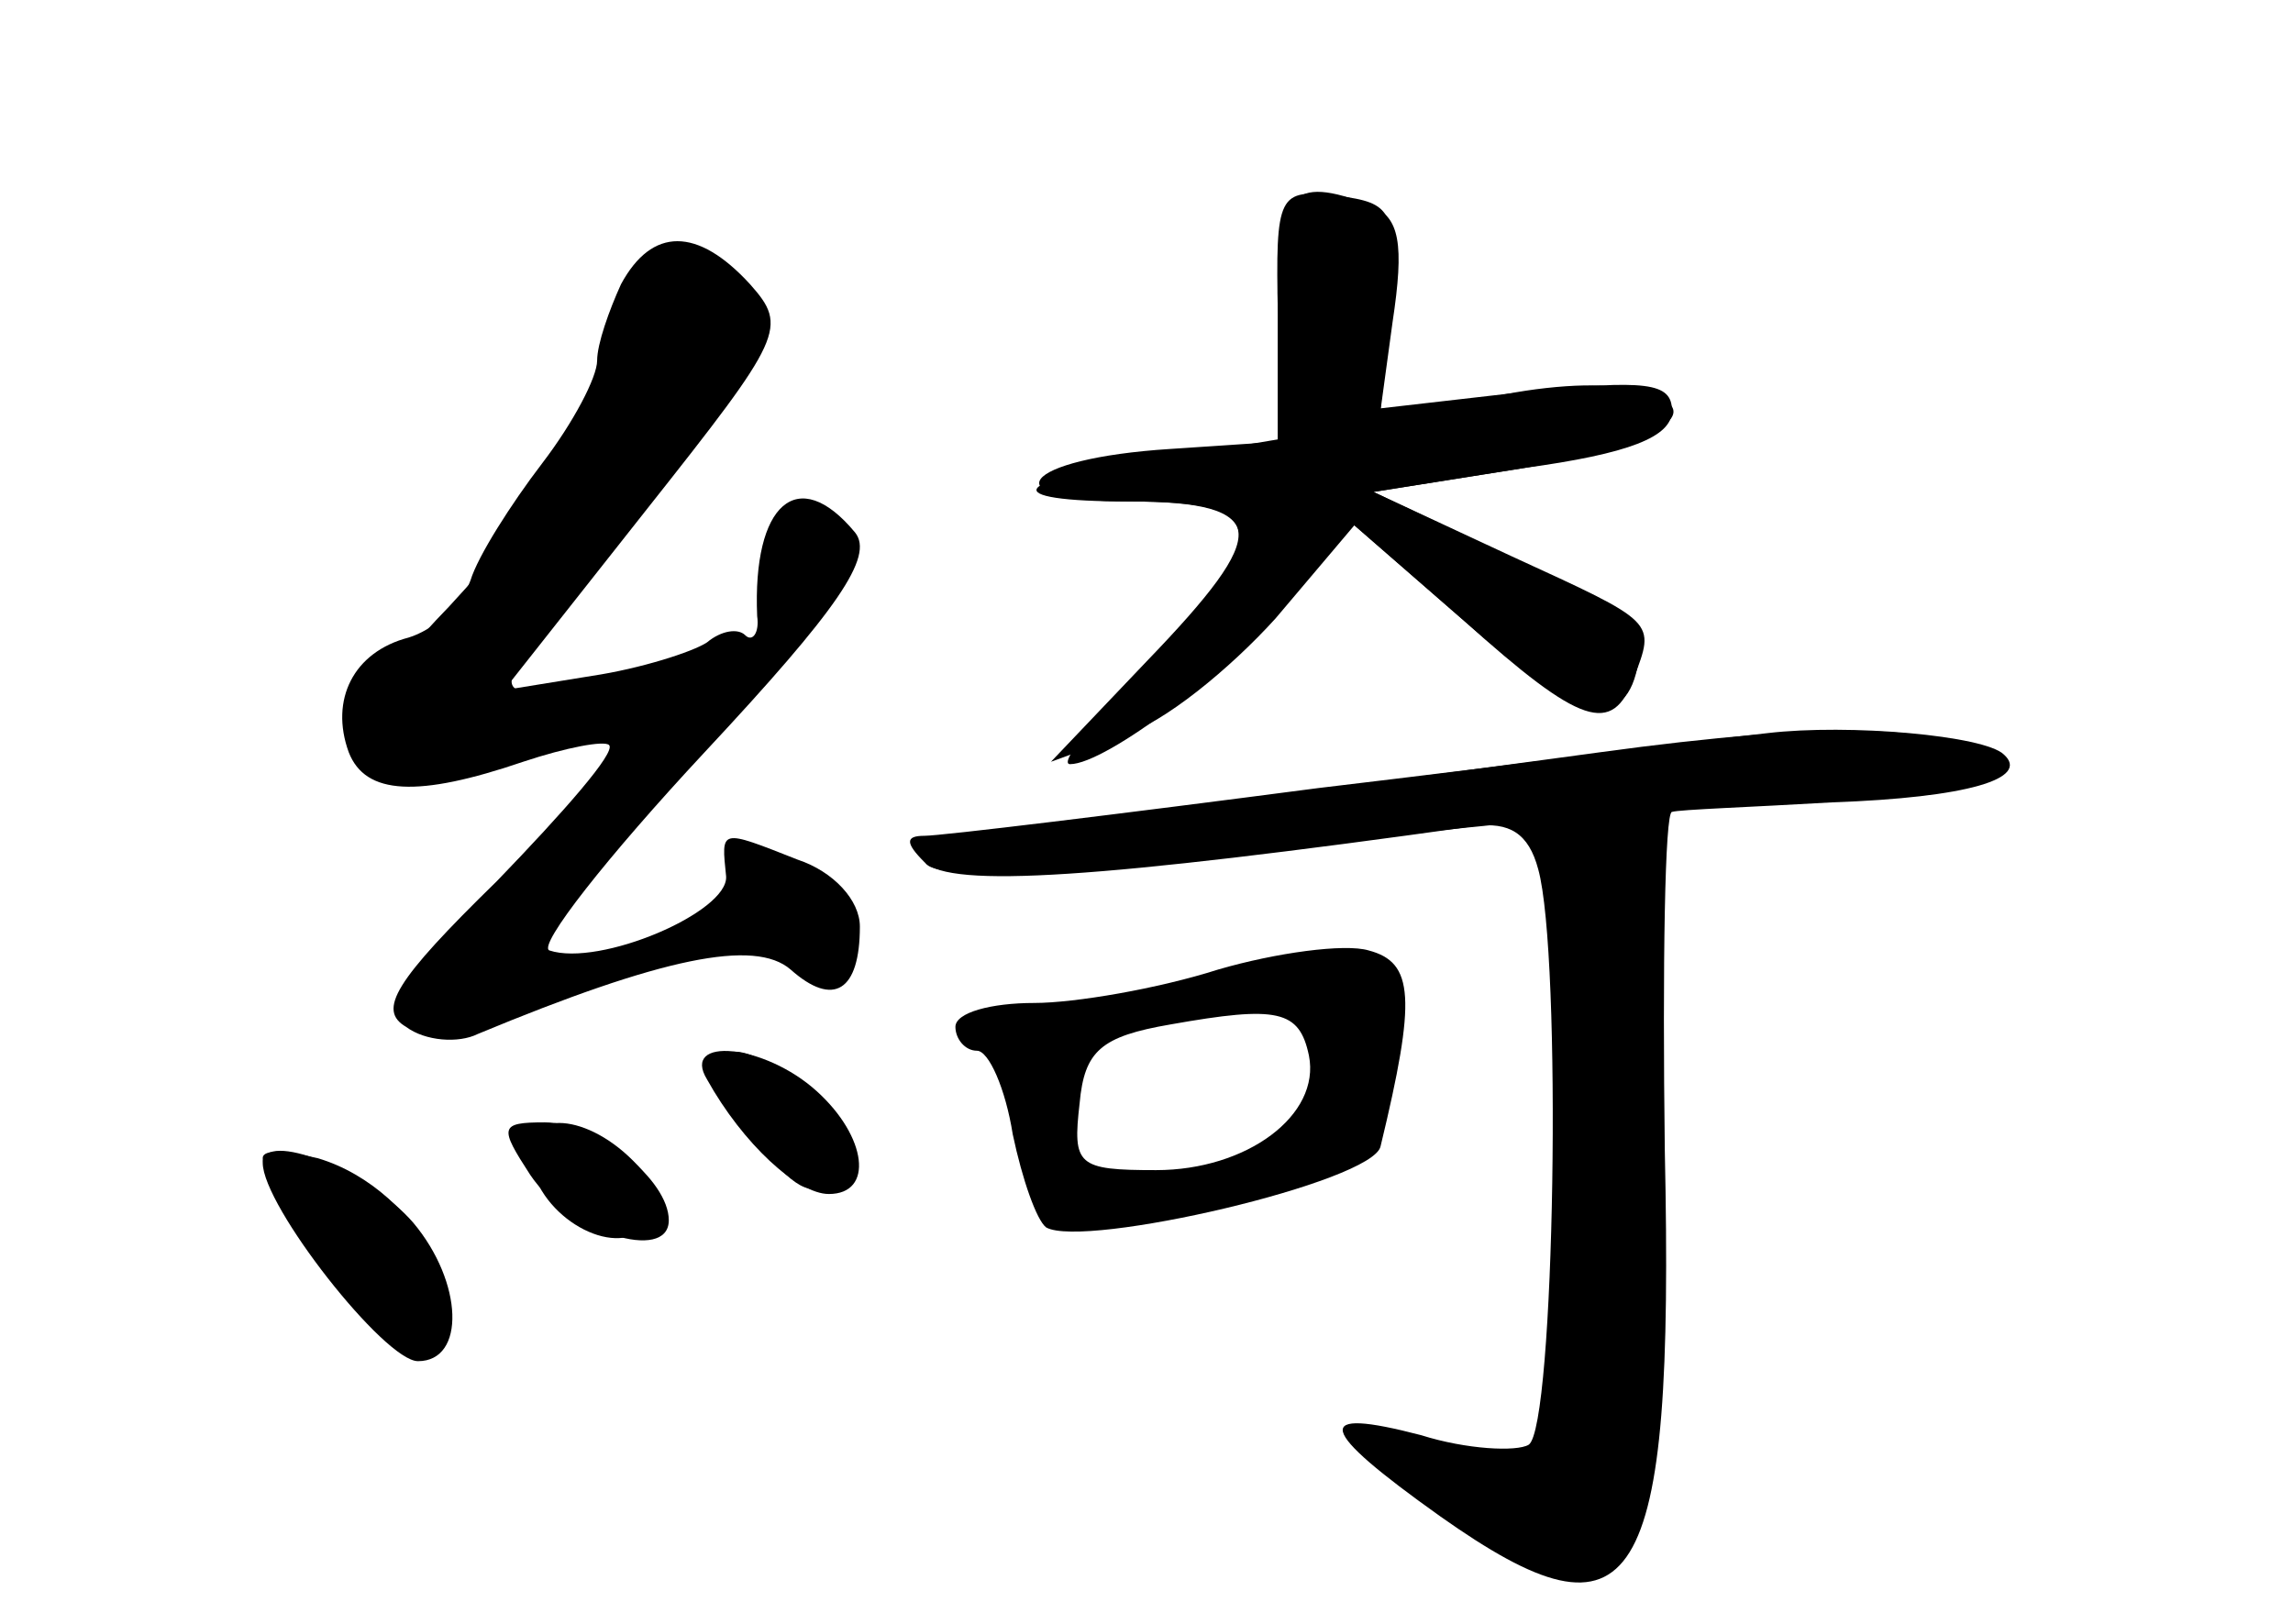 <?xml version="1.0" standalone="no"?>
<!DOCTYPE svg PUBLIC "-//W3C//DTD SVG 20010904//EN"
 "http://www.w3.org/TR/2001/REC-SVG-20010904/DTD/svg10.dtd">
<svg version="1.0" xmlns="http://www.w3.org/2000/svg"
 width="96pt" height="68pt" viewBox="0 0 96 68"
 preserveAspectRatio="xMidYMid meet">
<g transform="translate(0,68) scale(0.1,-0.1)" fill="#000000" stroke="none">
<g id="part-0" class="char-part">
  <path d="M535 548 l0 -53 -45 -3 c-63 -4 -76 -22 -17 -22 59 0 61 -14 7 -69
-22 -22 -37 -41 -32 -41 15 0 68 40 92 70 l26 31 47 -41 c48 -42 68 -47 73
-17 1 11 -16 25 -54 44 l-57 27 63 10 c44 6 62 13 62 24 0 12 -11 13 -61 8
l-61 -7 4 43 c3 40 1 43 -22 46 -25 3 -26 1 -25 -50z"/>
  <path d="M260 561 c-5 -11 -10 -25 -10 -32 0 -7 -10 -26 -23 -43 -13 -17 -27
-39 -30 -49 -4 -11 -16 -21 -26 -24 -23 -6 -33 -26 -25 -48 7 -18 29 -19 73
-4 18 6 34 9 36 7 3 -3 -19 -28 -47 -57 -43 -42 -50 -54 -38 -61 8 -6 22 -7
30 -3 77 32 116 40 131 27 18 -16 29 -9 29 18 0 11 -11 23 -26 28 -33 13 -32
13 -30 -7 1 -15 -53 -38 -74 -31 -5 2 24 39 65 83 56 60 71 82 63 92 -24 29
-43 12 -41 -35 1 -7 -2 -11 -5 -8 -3 3 -10 2 -16 -3 -6 -4 -28 -11 -48 -14
l-37 -6 60 76 c57 72 59 76 43 94 -22 24 -41 24 -54 0z"/>
  <path d="M740 373 c-19 -2 -104 -13 -188 -23 -84 -11 -158 -20 -165 -20 -8 0
-8 -3 0 -11 11 -11 73 -7 230 15 15 2 23 -3 27 -18 10 -36 7 -234 -4 -241 -5
-3 -26 -2 -45 4 -46 12 -44 3 8 -34 82 -58 98 -33 94 153 -1 78 0 142 3 142 3
1 33 2 67 4 57 2 83 10 72 20 -8 8 -65 13 -99 9z"/>
  <path d="M510 274 c-25 -8 -60 -14 -77 -14 -18 0 -33 -4 -33 -10 0 -5 4 -10 9
-10 5 0 12 -16 15 -35 4 -19 10 -36 14 -39 16 -9 137 19 140 34 15 62 14 77
-5 82 -10 3 -39 -1 -63 -8z m38 -36 c5 -25 -26 -48 -64 -48 -33 0 -35 2 -32
28 2 22 9 28 38 33 45 8 54 6 58 -13z"/>
  <path d="M300 231 c0 -5 9 -19 19 -32 15 -18 22 -21 31 -12 9 8 7 16 -9 32
-22 22 -41 27 -41 12z"/>
  <path d="M222 194 c4 -24 35 -41 48 -28 8 8 7 16 -5 28 -21 21 -47 21 -43 0z"/>
  <path d="M110 195 c0 -16 53 -86 63 -82 33 11 4 69 -40 82 -13 3 -23 4 -23 0z"/>
</g>
<g id="part-1" class="char-part">
  <path d="M260 543 c-19 -51 -35 -77 -72 -117 -61 -63 -50 -84 33 -63 62 16 80
39 23 30 -44 -7 -43 -6 28 80 52 63 54 67 36 85 -20 20 -38 14 -48 -15z"/>
</g>
<g id="part-2" class="char-part">
  <path d="M296 228 c15 -27 38 -48 51 -48 19 0 16 24 -5 43 -22 20 -57 23 -46
5z"/>
  <path d="M222 188 c16 -24 58 -37 58 -19 0 17 -30 41 -52 41 -19 0 -19 -2 -6
-22z"/>
  <path d="M110 193 c0 -18 51 -83 65 -83 20 0 19 33 -2 58 -19 22 -63 39 -63
25z"/>
</g>
<g id="part-3" class="char-part">
  <path d="M535 548 l0 -52 -48 -8 c-65 -9 -71 -18 -14 -18 59 0 60 -12 7 -67
l-40 -42 30 11 c17 5 45 28 64 49 l33 39 46 -40 c49 -44 62 -48 71 -24 9 24
10 23 -51 51 l-58 27 63 10 c64 11 83 28 38 34 -14 2 -42 -1 -62 -7 l-37 -10
6 44 c5 33 3 44 -9 49 -34 13 -40 6 -39 -46z"/>
</g>
<g id="part-4" class="char-part">
  <path d="M670 365 c-52 -7 -139 -19 -193 -25 -64 -8 -95 -16 -89 -22 6 -6 55
-4 138 6 71 8 171 18 222 22 53 3 90 10 85 15 -16 16 -68 17 -163 4z"/>
</g>
<g id="part-5" class="char-part">
  <path d="M520 270 c-12 -8 -11 -10 8 -10 12 0 22 -5 22 -11 0 -5 5 -7 10 -4 6
3 10 -1 10 -10 0 -10 -5 -13 -12 -9 -6 4 -8 3 -4 -4 3 -6 -1 -15 -10 -20 -15
-8 -14 -10 3 -14 27 -7 48 56 26 78 -17 16 -32 18 -53 4z"/>
  <path d="M417 233 c3 -7 9 -10 14 -7 14 8 11 21 -5 21 -8 0 -12 -6 -9 -14z"/>
  <path d="M436 211 c-8 -12 3 -41 15 -41 5 0 9 5 9 10 0 6 -5 10 -11 10 -6 0
-9 7 -5 15 6 16 1 20 -8 6z"/>
</g>
</g>
</svg>